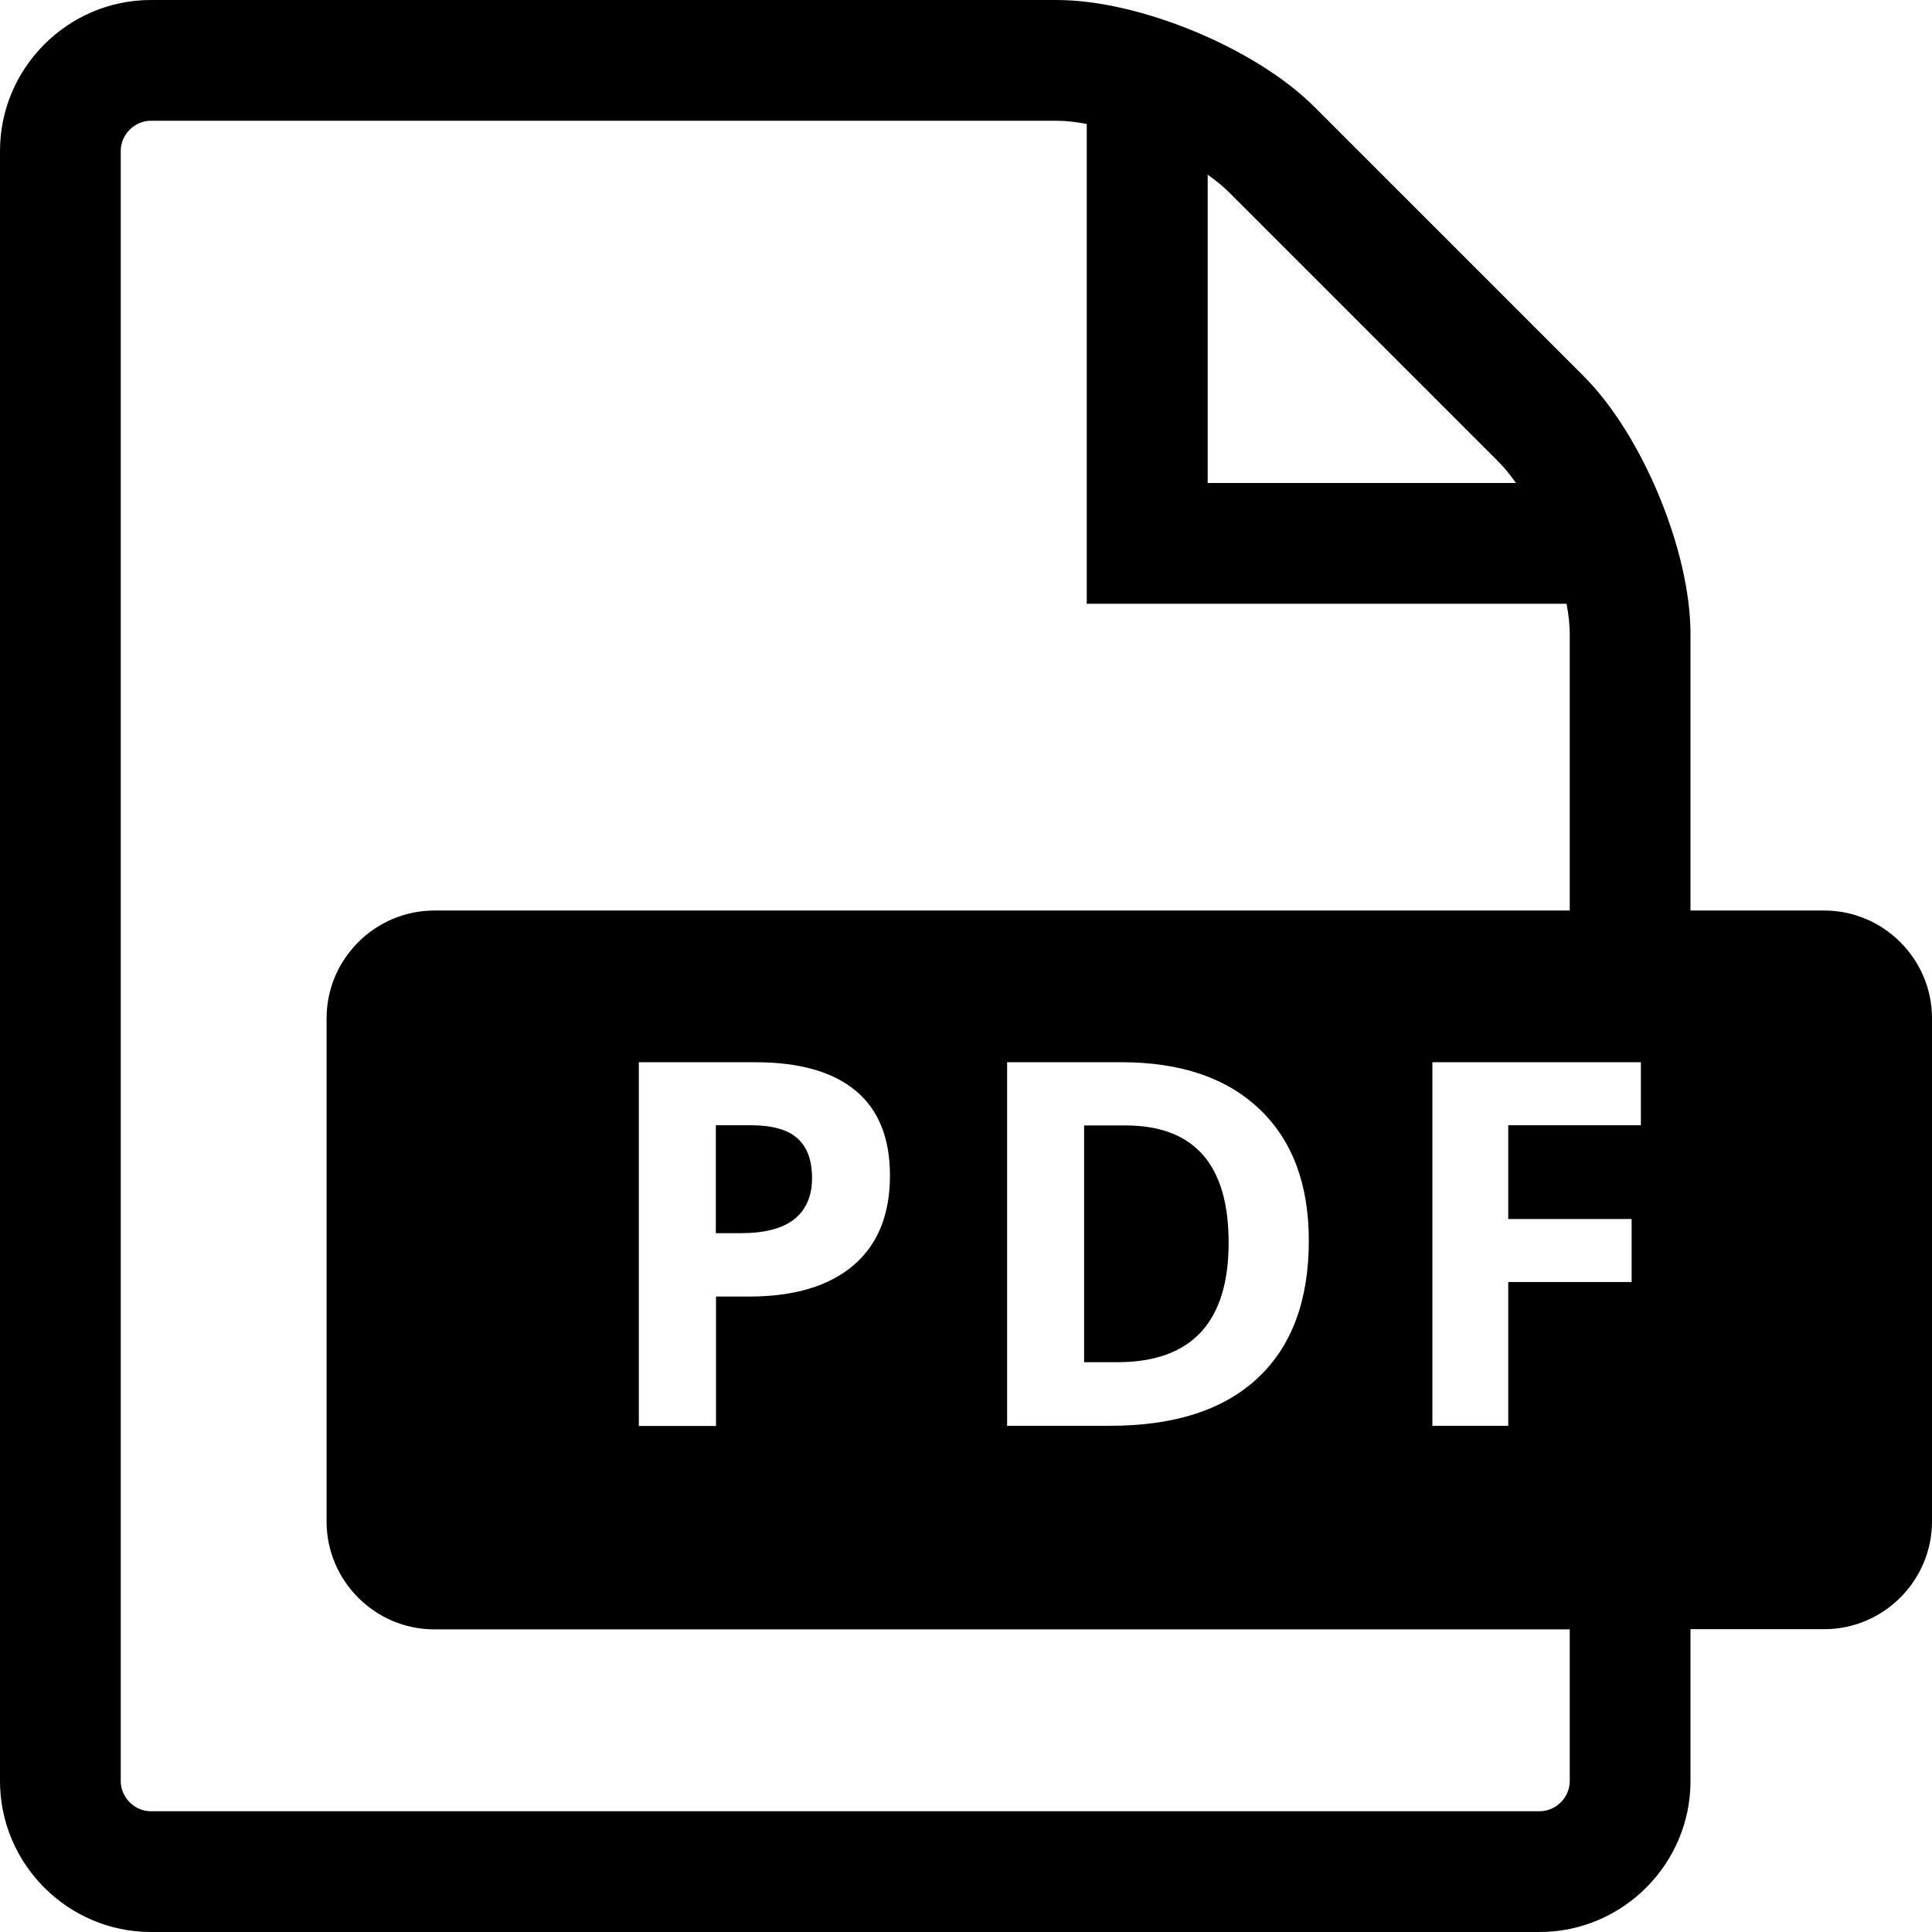<svg height="1024" viewBox="0 0 1024 1024" width="1024" xmlns="http://www.w3.org/2000/svg"><path d="m966.9 482.6h-70.9v-146.6c0-44-25.5-105.5-56.6-136.6l-142.8-142.8c-31.1-31.1-92.6-56.6-136.6-56.6h-480c-44 0-80 36-80 80v864c0 44 36 80 80 80h736c44 0 80-36 80-80v-80.5h70.9c31.4 0 57.1-25.7 57.1-57.1v-266.7c0-31.4-25.7-57.1-57.1-57.1zm-326.8-390c4.4 3.1 8.2 6.2 11.3 9.3l142.8 142.8c3.1 3.1 6.2 6.9 9.3 11.3h-163.4zm191.9 851.4c0 8.7-7.3 16-16 16h-736c-8.7 0-16-7.3-16-16v-864c0-8.7 7.3-16 16-16h480c4.8 0 10.2.6 16 1.7v254.3h254.3c1.1 5.8 1.7 11.2 1.7 16v146.6h-601.8c-31.4 0-57.1 25.7-57.1 57.1v266.8c0 31.4 25.7 57.1 57.1 57.1h601.8zm-138.3-286.5c0 31.7-9 56-27.1 72.9s-44.1 25.3-78.2 25.3h-54.6v-192.7h60.5c31.5 0 55.9 8.3 73.3 24.9s26.1 39.8 26.1 69.6zm-222-34.4c0 20.7-6.5 36.6-19.4 47.6-13 11-31.4 16.5-55.3 16.5h-17.5v68.6h-40.9v-192.8h61.6c23.4 0 41.2 5 53.3 15.1 12.1 10 18.2 25 18.2 45zm398-26.7h-70.3v49.7h65.4v33.4h-65.4v76.2h-40.2v-192.7h110.5z"/><path d="m422.6 603.3c-5.2-4.6-13.4-6.9-24.6-6.9h-18.6v57.2h13.4c12.6 0 22-2.5 28.2-7.4 6.2-5 9.4-12.2 9.4-21.7 0-9.6-2.6-16.6-7.8-21.2z"/><path d="m574.6 722h17.5c39.4 0 59.1-21.1 59.1-63.4 0-41.4-18.3-62.1-54.8-62.1h-21.8z"/></svg>